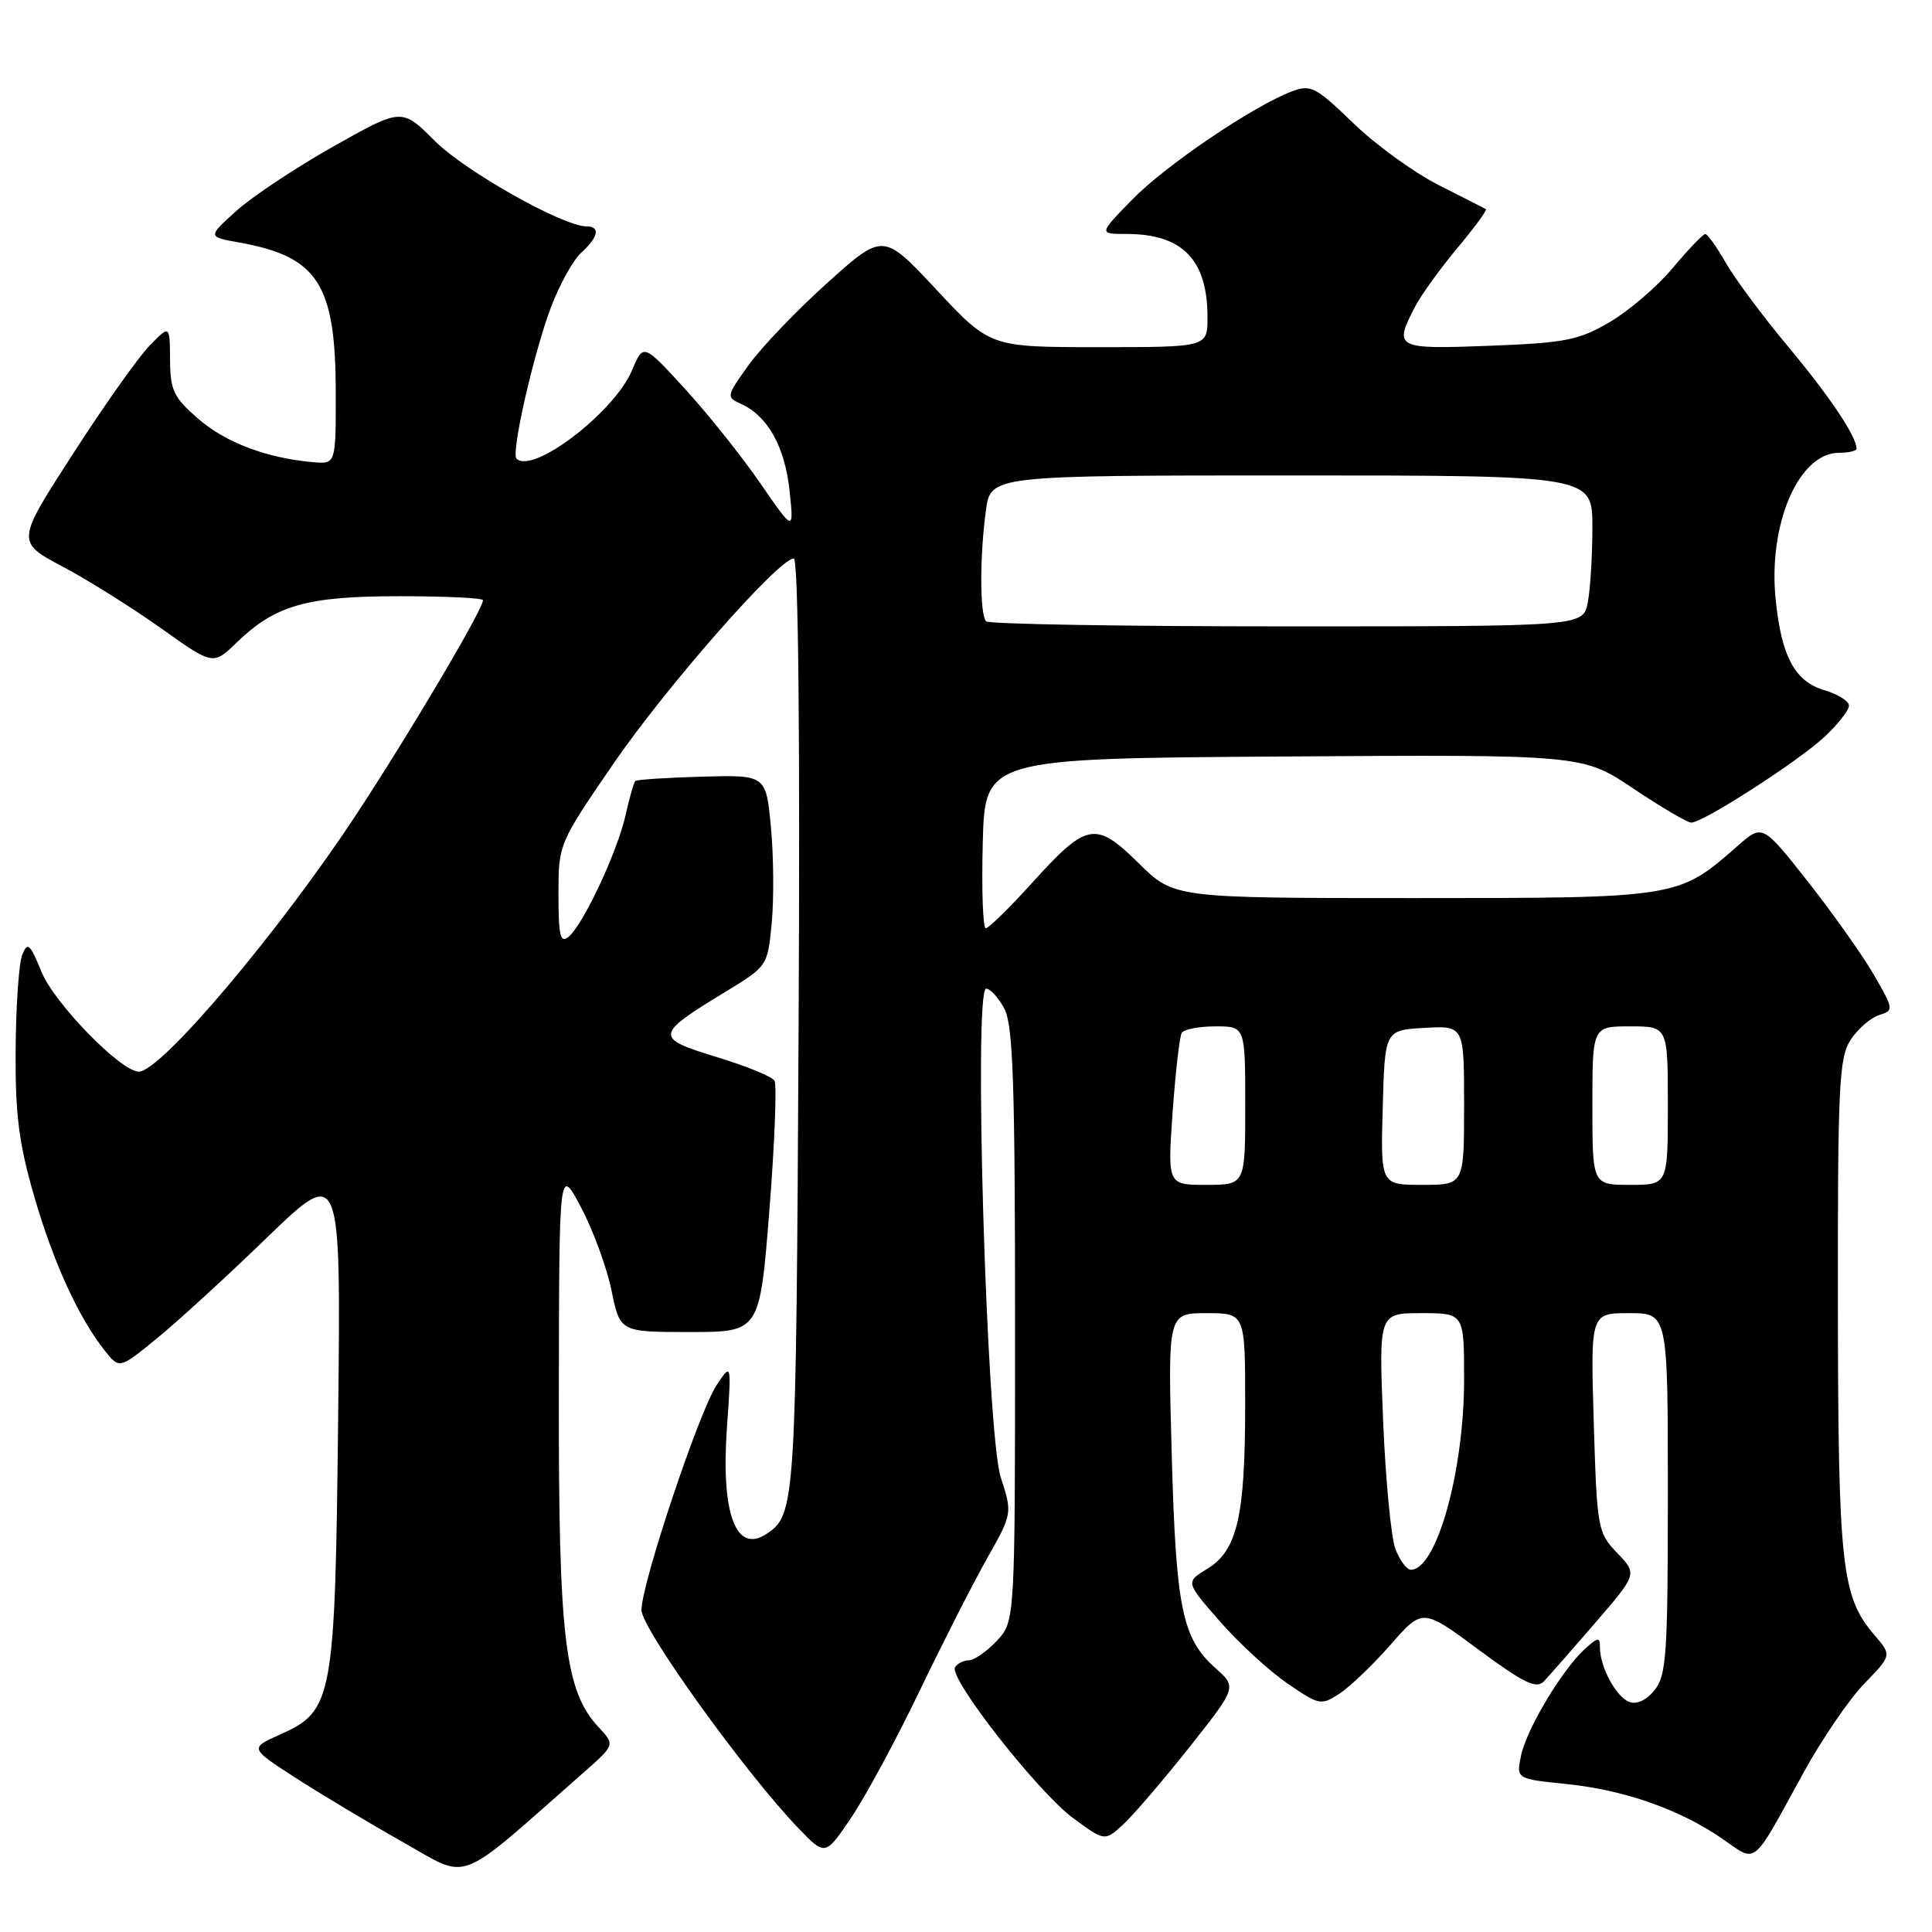 <?xml version="1.0" encoding="UTF-8" standalone="no"?>
<!DOCTYPE svg PUBLIC "-//W3C//DTD SVG 1.1//EN" "http://www.w3.org/Graphics/SVG/1.1/DTD/svg11.dtd" >
<svg xmlns="http://www.w3.org/2000/svg" xmlns:xlink="http://www.w3.org/1999/xlink" version="1.1" viewBox="0 0 256 256">
 <g >
 <path fill="currentColor"
d=" M 77.35 234.85 C 81.50 231.20 81.50 231.20 79.30 228.84 C 74.83 224.04 74.00 217.02 74.05 184.54 C 74.09 154.50 74.09 154.50 77.00 160.00 C 78.60 163.03 80.41 167.97 81.03 171.00 C 82.16 176.50 82.16 176.50 91.42 176.50 C 100.67 176.50 100.67 176.50 101.95 160.34 C 102.65 151.45 102.95 143.73 102.62 143.19 C 102.28 142.64 98.82 141.23 94.92 140.05 C 86.71 137.55 86.77 137.11 95.98 131.51 C 101.71 128.03 101.71 128.03 102.26 122.27 C 102.56 119.09 102.51 113.39 102.15 109.59 C 101.50 102.68 101.50 102.68 93.01 102.91 C 88.35 103.04 84.37 103.30 84.17 103.49 C 83.98 103.69 83.40 105.74 82.88 108.06 C 81.78 112.92 77.28 122.53 75.33 124.14 C 74.25 125.04 74.00 124.00 74.00 118.54 C 74.00 111.85 74.02 111.79 81.25 101.24 C 88.24 91.04 103.20 74.00 105.18 74.00 C 105.78 74.00 106.02 96.79 105.82 135.75 C 105.49 199.36 105.41 200.69 101.60 203.23 C 97.52 205.96 95.52 200.63 96.32 189.22 C 96.93 180.55 96.93 180.55 94.96 183.53 C 92.62 187.05 85.00 209.85 85.00 213.34 C 85.00 215.80 98.75 234.92 105.77 242.22 C 109.35 245.95 109.35 245.95 112.82 240.80 C 114.72 237.98 118.78 230.45 121.84 224.08 C 124.90 217.71 128.92 209.81 130.78 206.52 C 134.15 200.54 134.15 200.54 132.60 195.74 C 130.73 189.94 128.97 131.00 130.67 131.00 C 131.22 131.00 132.30 132.19 133.08 133.65 C 134.24 135.81 134.50 143.57 134.50 175.57 C 134.50 214.84 134.50 214.84 132.08 217.42 C 130.74 218.84 129.08 220.00 128.38 220.00 C 127.69 220.00 126.86 220.42 126.55 220.92 C 125.67 222.34 137.52 237.47 142.21 240.92 C 146.38 243.99 146.38 243.99 148.83 241.75 C 150.17 240.51 154.11 235.91 157.59 231.53 C 163.90 223.56 163.90 223.56 161.05 221.03 C 156.64 217.11 155.82 213.10 155.26 192.75 C 154.74 174.00 154.74 174.00 159.87 174.00 C 165.00 174.00 165.00 174.00 164.99 186.25 C 164.99 200.95 163.94 205.46 159.98 207.87 C 157.08 209.63 157.08 209.63 161.63 214.83 C 164.13 217.69 168.15 221.39 170.57 223.05 C 174.81 225.96 175.05 226.01 177.50 224.41 C 178.90 223.49 181.94 220.57 184.27 217.92 C 188.50 213.09 188.50 213.09 195.92 218.59 C 201.92 223.03 203.58 223.83 204.57 222.79 C 205.24 222.08 208.31 218.59 211.38 215.03 C 216.96 208.56 216.96 208.56 214.29 205.78 C 211.70 203.08 211.61 202.57 211.18 188.50 C 210.75 174.00 210.75 174.00 215.87 174.00 C 221.00 174.00 221.00 174.00 221.00 197.89 C 221.00 219.20 220.81 222.01 219.24 223.95 C 218.16 225.29 216.87 225.89 215.88 225.51 C 214.13 224.84 212.00 220.87 212.00 218.30 C 212.00 216.88 211.76 216.91 210.01 218.49 C 207.02 221.20 202.29 229.09 201.55 232.61 C 200.90 235.71 200.90 235.71 207.54 236.39 C 215.26 237.18 222.62 239.77 228.24 243.66 C 232.87 246.87 232.04 247.54 238.94 234.95 C 241.38 230.50 245.02 225.16 247.03 223.09 C 250.68 219.33 250.68 219.33 248.37 216.65 C 244.01 211.58 243.57 207.56 243.53 172.96 C 243.50 143.81 243.68 140.14 245.22 137.78 C 246.17 136.34 247.86 134.86 248.98 134.51 C 250.96 133.88 250.94 133.76 248.31 129.18 C 246.82 126.61 242.89 121.06 239.58 116.85 C 233.54 109.19 233.54 109.19 230.24 112.09 C 222.37 119.01 222.41 119.00 187.32 119.00 C 155.57 119.00 155.57 119.00 150.90 114.40 C 145.15 108.73 144.03 108.94 136.69 117.06 C 133.73 120.33 131.00 123.00 130.62 123.00 C 130.24 123.00 130.06 117.94 130.22 111.75 C 130.50 100.50 130.50 100.50 170.10 100.24 C 209.70 99.98 209.70 99.98 216.43 104.49 C 220.13 106.97 223.58 109.00 224.10 109.00 C 225.67 109.00 238.27 100.89 241.75 97.64 C 243.54 95.97 245.00 94.11 245.00 93.51 C 245.00 92.91 243.54 91.98 241.75 91.46 C 237.84 90.31 236.06 87.01 235.29 79.51 C 234.25 69.48 238.33 60.00 243.67 60.00 C 244.95 60.00 246.00 59.75 246.00 59.45 C 246.00 57.83 242.42 52.49 236.98 45.98 C 233.61 41.95 229.88 36.93 228.68 34.83 C 227.48 32.73 226.26 31.01 225.96 31.01 C 225.67 31.00 223.74 33.01 221.68 35.47 C 219.63 37.94 215.86 41.17 213.31 42.67 C 209.18 45.09 207.43 45.43 197.33 45.82 C 184.93 46.29 184.64 46.14 187.50 40.64 C 188.32 39.07 190.85 35.57 193.12 32.85 C 195.39 30.14 197.08 27.83 196.88 27.71 C 196.67 27.59 193.84 26.15 190.59 24.50 C 187.33 22.85 182.25 19.16 179.29 16.29 C 174.36 11.53 173.68 11.17 171.20 12.10 C 166.06 14.05 154.48 21.88 150.04 26.43 C 145.58 31.00 145.58 31.00 149.24 31.00 C 156.69 31.00 160.00 34.40 160.00 42.05 C 160.00 46.00 160.00 46.00 145.60 46.00 C 131.20 46.00 131.20 46.00 124.11 38.42 C 117.03 30.83 117.03 30.83 109.65 37.46 C 105.59 41.11 100.90 46.01 99.22 48.34 C 96.21 52.53 96.20 52.61 98.25 53.55 C 101.73 55.13 104.01 59.23 104.62 65.01 C 105.20 70.50 105.20 70.50 100.72 64.00 C 98.25 60.42 93.76 54.80 90.74 51.50 C 85.24 45.50 85.24 45.50 83.75 49.06 C 81.42 54.62 70.58 62.91 68.44 60.77 C 67.70 60.03 70.67 46.95 72.97 40.81 C 74.11 37.76 75.93 34.47 77.02 33.48 C 79.29 31.43 79.58 30.00 77.72 30.00 C 74.61 30.00 61.65 22.70 57.64 18.70 C 53.24 14.29 53.24 14.29 44.19 19.40 C 39.21 22.20 33.42 26.05 31.32 27.94 C 27.50 31.38 27.50 31.38 31.67 32.13 C 42.13 33.99 44.47 37.62 44.49 52.00 C 44.50 61.50 44.50 61.50 41.50 61.24 C 35.37 60.71 29.94 58.66 26.30 55.52 C 23.00 52.66 22.56 51.74 22.53 47.67 C 22.50 43.05 22.50 43.05 19.84 45.78 C 18.37 47.27 13.79 53.74 9.66 60.15 C 2.14 71.80 2.14 71.80 8.32 75.09 C 11.72 76.89 17.59 80.58 21.37 83.27 C 28.24 88.16 28.24 88.16 31.37 85.13 C 36.49 80.18 40.63 79.00 52.97 79.00 C 59.04 79.00 64.00 79.24 64.00 79.53 C 64.00 80.74 54.25 97.23 47.24 107.88 C 37.00 123.45 21.32 142.00 18.40 142.00 C 16.02 142.00 7.19 132.94 5.49 128.76 C 3.98 125.05 3.65 124.76 2.95 126.50 C 2.50 127.60 2.11 133.29 2.07 139.14 C 2.01 147.68 2.50 151.49 4.51 158.45 C 7.07 167.29 10.40 174.56 13.87 178.95 C 15.81 181.40 15.81 181.40 20.65 177.46 C 23.32 175.30 29.93 169.26 35.33 164.03 C 45.17 154.53 45.17 154.53 44.81 187.52 C 44.40 225.31 44.15 226.69 37.08 229.85 C 33.08 231.64 33.08 231.64 39.16 235.57 C 42.51 237.73 48.90 241.56 53.37 244.08 C 62.38 249.14 60.13 250.01 77.35 234.85 Z  M 184.90 205.25 C 184.33 203.74 183.59 196.09 183.27 188.25 C 182.69 174.00 182.69 174.00 188.35 174.00 C 194.00 174.00 194.00 174.00 194.00 182.79 C 194.00 194.95 190.35 208.00 186.95 208.00 C 186.40 208.00 185.48 206.76 184.90 205.25 Z  M 155.38 147.36 C 155.76 142.05 156.30 137.33 156.59 136.86 C 156.88 136.38 158.89 136.00 161.06 136.00 C 165.00 136.00 165.00 136.00 165.00 146.50 C 165.00 157.00 165.00 157.00 159.85 157.00 C 154.70 157.00 154.70 157.00 155.38 147.36 Z  M 183.22 146.75 C 183.50 136.50 183.50 136.50 188.75 136.20 C 194.00 135.90 194.00 135.90 194.00 146.45 C 194.00 157.00 194.00 157.00 188.47 157.00 C 182.93 157.00 182.93 157.00 183.22 146.75 Z  M 211.00 146.50 C 211.00 136.00 211.00 136.00 216.00 136.00 C 221.00 136.00 221.00 136.00 221.00 146.50 C 221.00 157.00 221.00 157.00 216.00 157.00 C 211.00 157.00 211.00 157.00 211.00 146.50 Z  M 130.67 82.33 C 129.82 81.49 129.81 73.69 130.64 67.64 C 131.27 63.00 131.27 63.00 171.14 63.00 C 211.00 63.00 211.00 63.00 211.00 69.87 C 211.00 73.66 210.72 78.16 210.38 79.87 C 209.75 83.00 209.75 83.00 170.54 83.00 C 148.98 83.00 131.03 82.70 130.67 82.33 Z "/>
</g>
</svg>